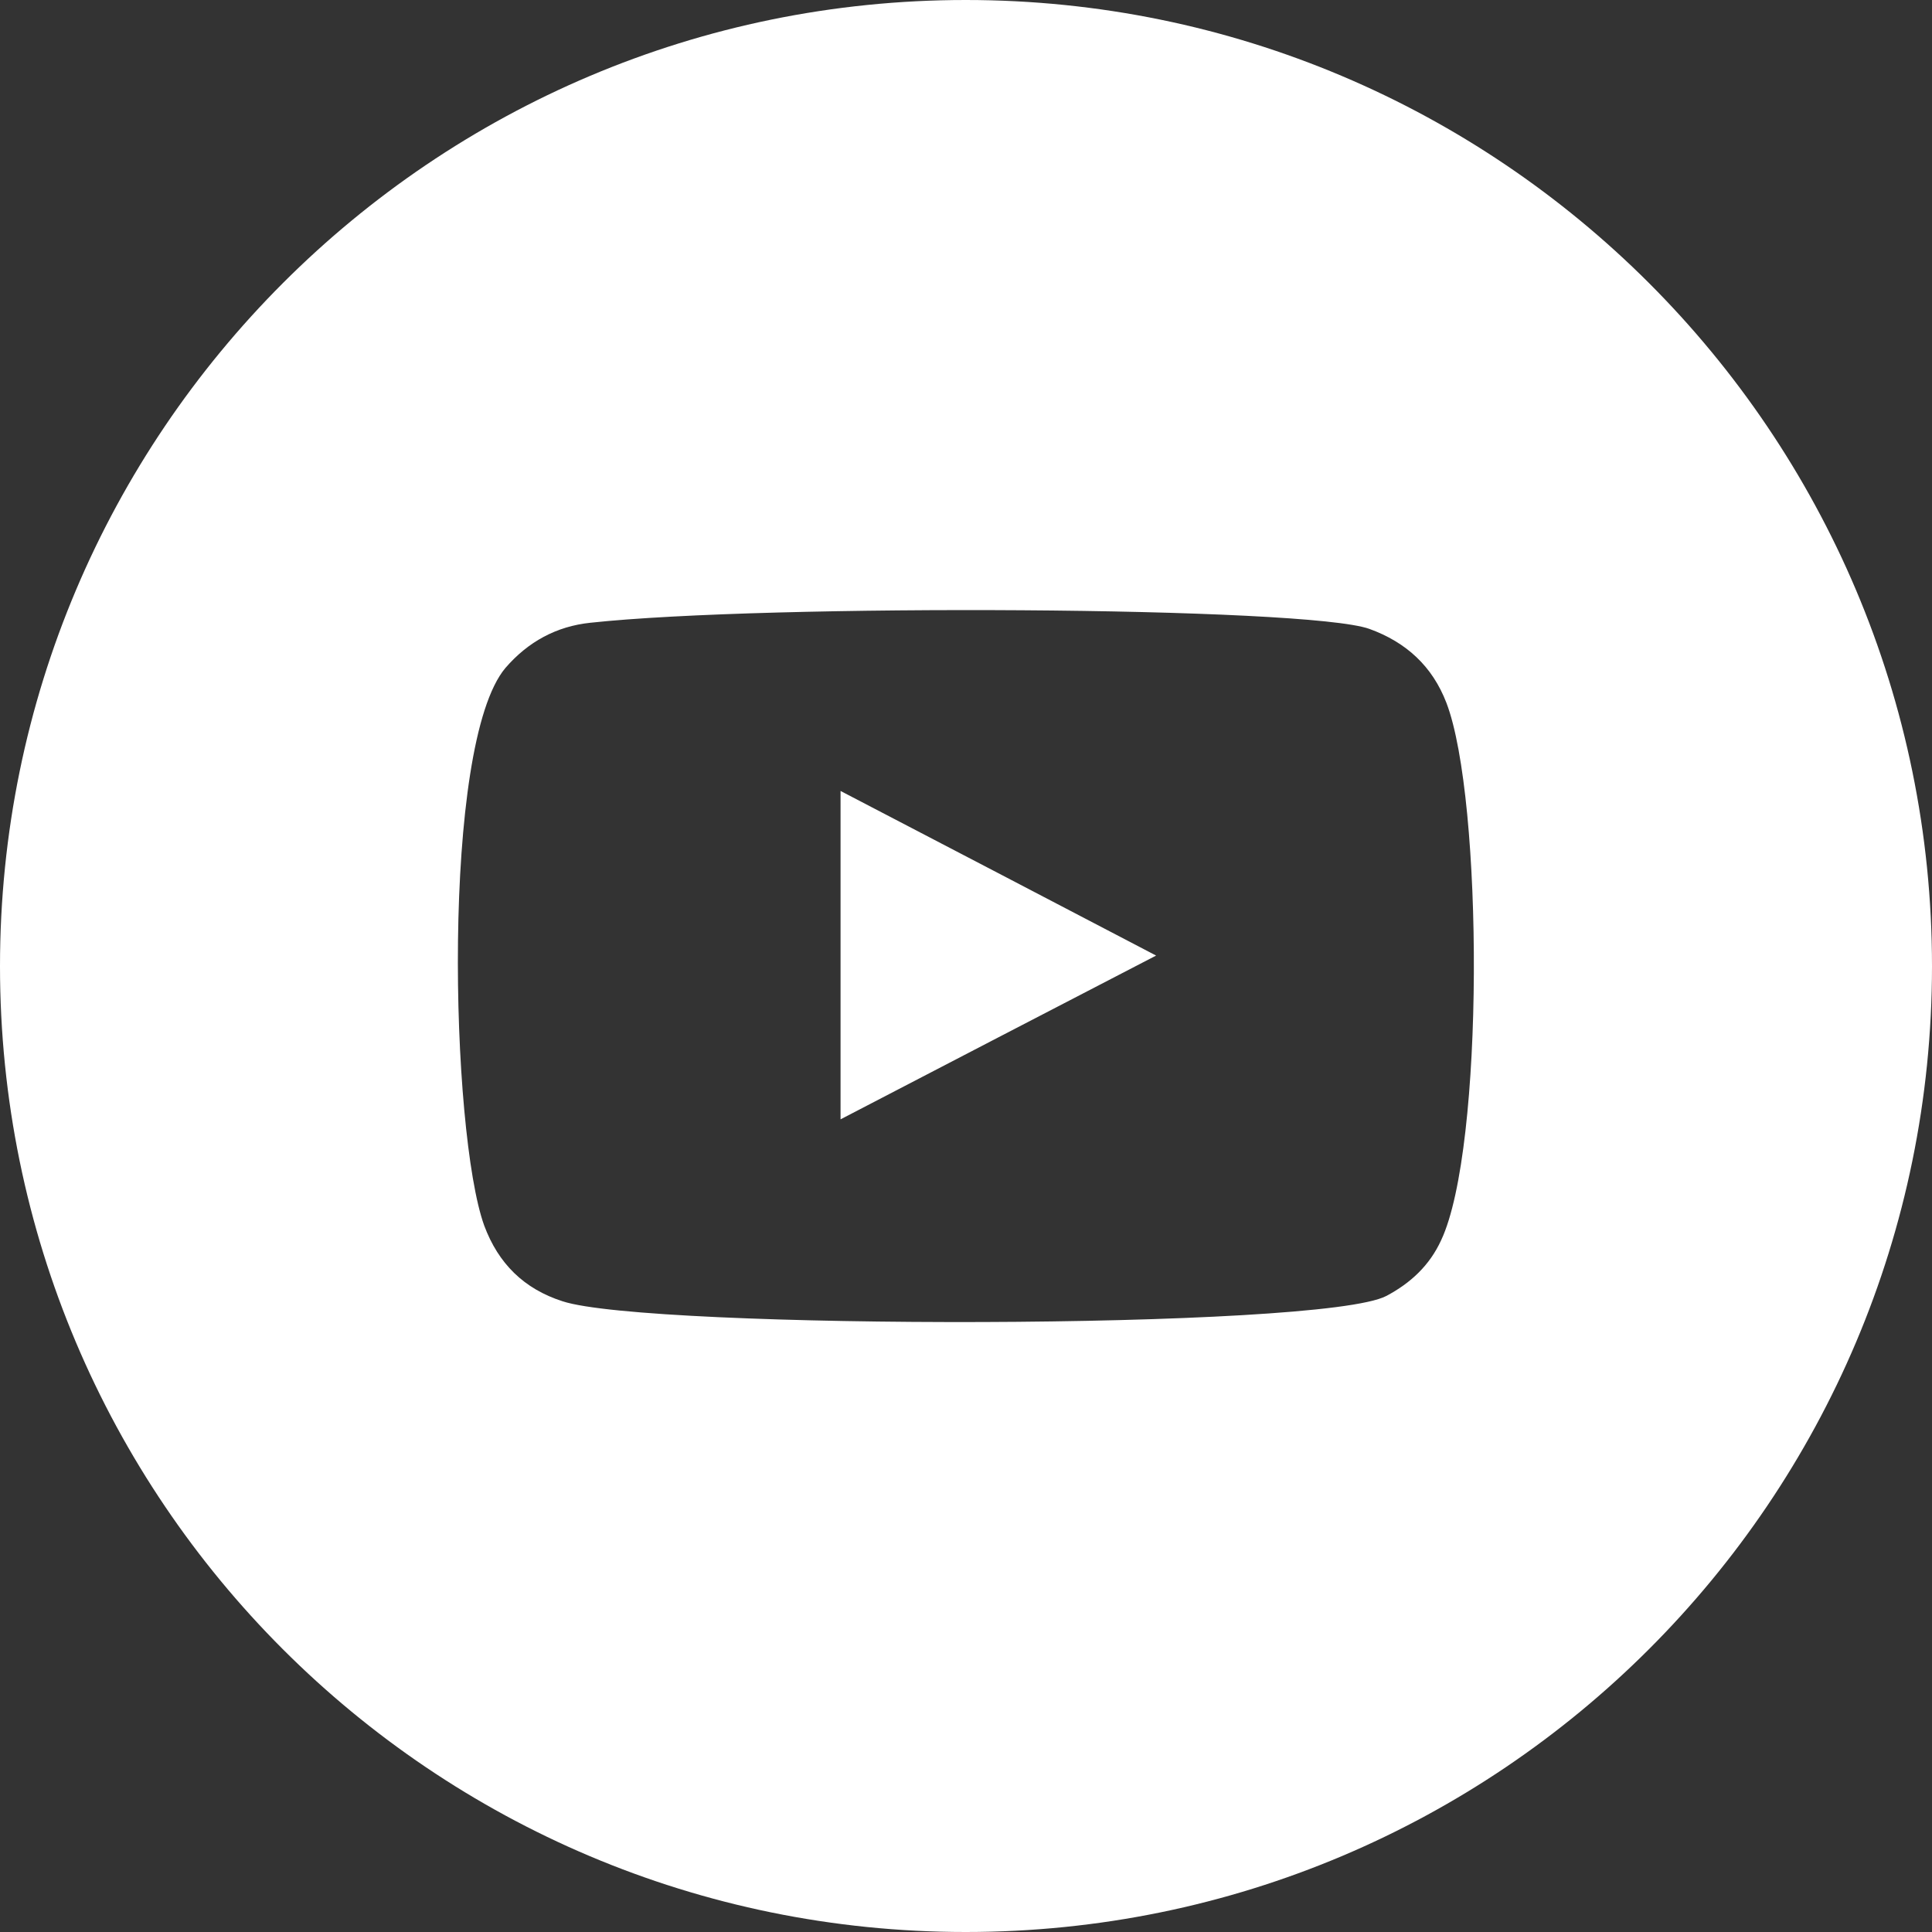 <svg width="30" height="30" viewBox="0 0 30 30" fill="none" xmlns="http://www.w3.org/2000/svg">
<rect x="0" y="0" width="30" height="30" fill="#333333" stroke="none"/>
<path d="M13.052 12.282C14.687 13.134 16.309 13.979 17.952 14.838C16.309 15.691 14.687 16.529 13.052 17.381V12.282ZM30 15.003C30 23.285 23.285 30 14.996 30C6.708 30 0 23.285 0 15.003C0 6.722 6.715 0 14.996 0C23.278 0 30 6.715 30 15.003ZM22.46 10.914C22.241 10.344 21.835 9.973 21.265 9.766C20.296 9.416 11.89 9.375 9.168 9.67C8.639 9.725 8.199 9.966 7.849 10.371C6.845 11.56 6.997 17.588 7.519 19.031C7.739 19.622 8.137 20.014 8.735 20.206C10.069 20.646 20.515 20.653 21.526 20.124C21.904 19.924 22.199 19.649 22.378 19.258C23.052 17.828 23.031 12.405 22.46 10.914Z" fill="white"/>
</svg>
